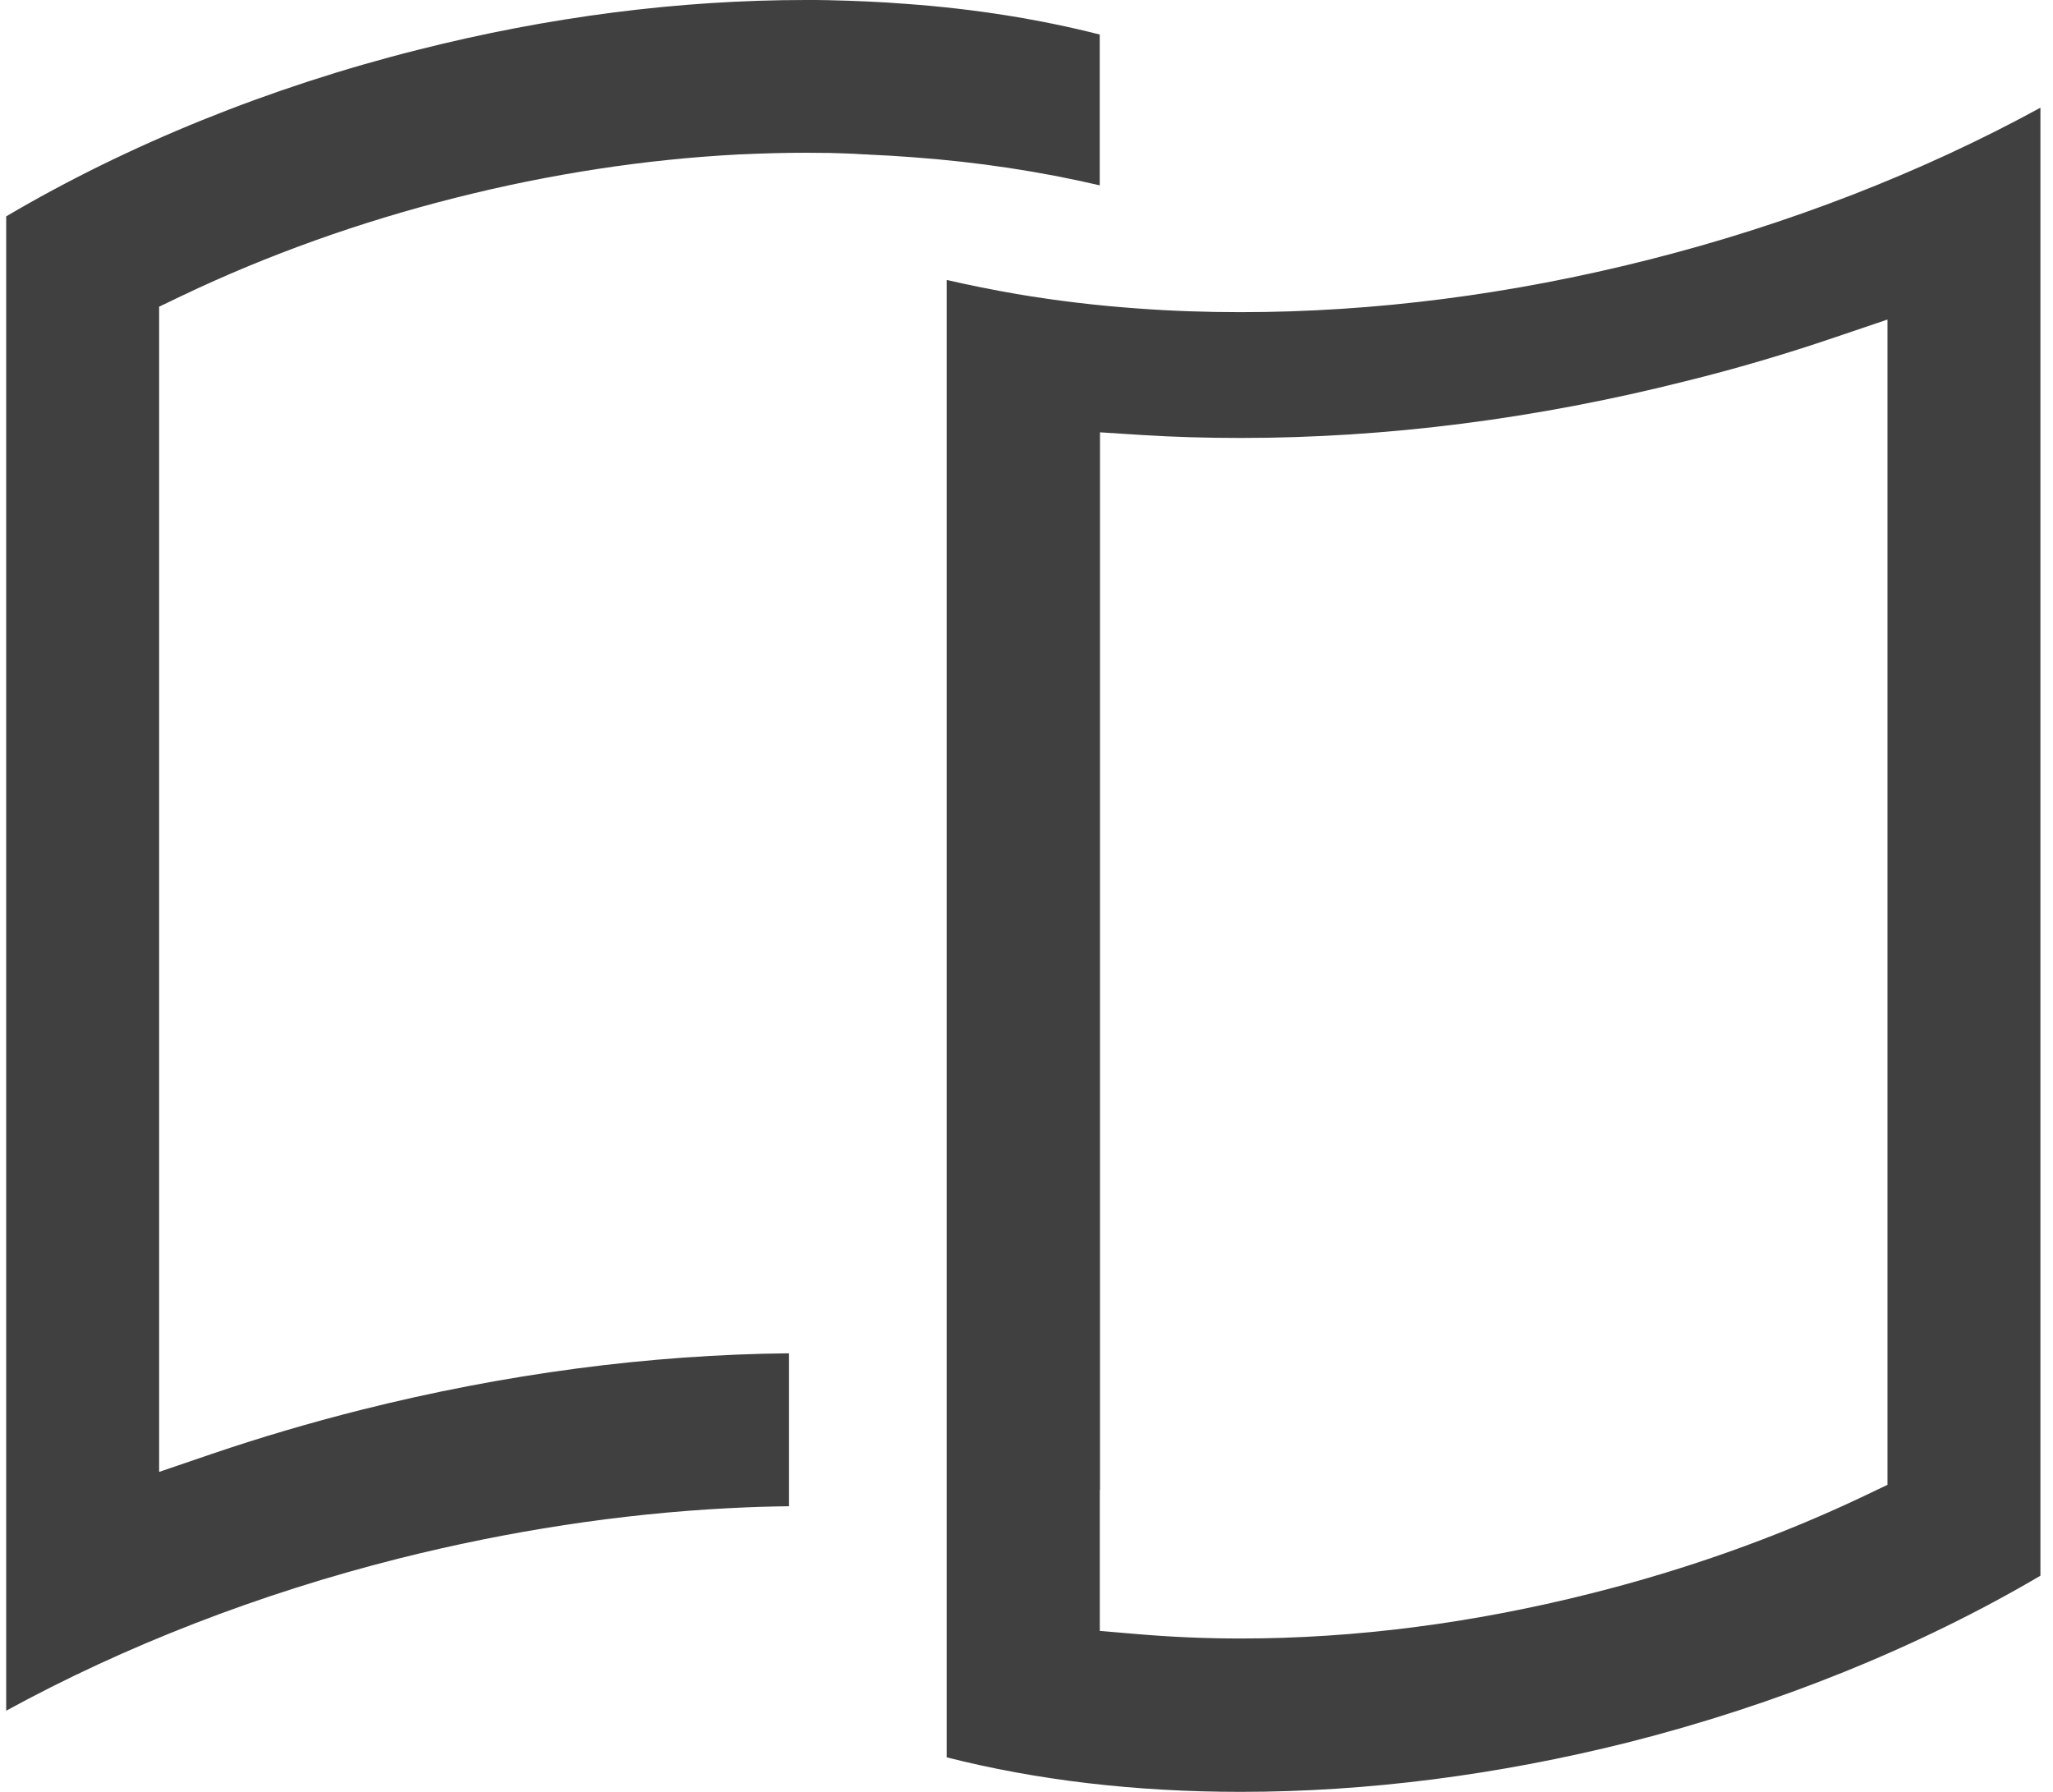 <svg width="55" height="48" viewBox="0 0 55 48" fill="none" xmlns="http://www.w3.org/2000/svg">
<path d="M23.129 4.134C23.191 4.134 23.259 4.139 23.322 4.144C23.693 4.16 24.064 4.181 24.451 4.212C26.191 4.338 27.874 4.594 29.462 4.965V0.925C27.837 0.512 26.097 0.235 24.289 0.105C23.625 0.052 22.92 0.021 22.193 0.005C22 1.19728e-07 21.806 0 21.608 0C21.603 0 21.598 0 21.587 0C18.19 0 14.699 0.449 11.203 1.333C7.231 2.331 3.427 3.872 0.166 5.796V45.826C3.349 44.086 6.944 42.691 10.681 41.75C13.633 41.008 16.607 40.553 19.518 40.401H19.544H19.554C19.58 40.401 19.606 40.396 19.627 40.396C20.129 40.37 20.625 40.355 21.138 40.349V36.252C17.38 36.289 13.523 36.801 9.672 37.768C8.287 38.118 6.944 38.515 5.685 38.944L4.263 39.429V37.924V8.895V8.215L4.875 7.922C7.164 6.83 9.63 5.947 12.201 5.299C14.746 4.656 17.286 4.27 19.753 4.139C19.805 4.134 19.847 4.134 19.878 4.134C20.448 4.108 21.023 4.092 21.587 4.092C21.796 4.092 22 4.097 22.204 4.097H22.23C22.533 4.108 22.831 4.113 23.129 4.134Z" fill="#404040"/>
<path d="M33.237 8.362C32.296 8.362 31.361 8.33 30.462 8.262C29.37 8.184 28.283 8.053 27.237 7.876C26.6 7.766 25.973 7.64 25.361 7.499V47.075C27.765 47.687 30.41 48 33.237 48C36.628 48 40.124 47.551 43.626 46.673C47.592 45.669 51.397 44.133 54.663 42.21V2.885C51.48 4.625 47.885 6.02 44.154 6.961C40.48 7.891 36.806 8.362 33.237 8.362ZM49.145 9.041L50.566 8.56V10.06V39.095V39.775L49.955 40.067C47.671 41.154 45.204 42.037 42.623 42.685C39.45 43.485 36.294 43.892 33.242 43.892C32.296 43.892 31.355 43.851 30.446 43.772L29.464 43.689V42.701V42.591V39.905L29.469 39.91V12.73V11.581L30.613 11.654C31.444 11.706 32.307 11.732 33.242 11.732C37.151 11.732 41.159 11.22 45.157 10.211C46.495 9.882 47.838 9.485 49.145 9.041Z" fill="#404040"/>
</svg>
